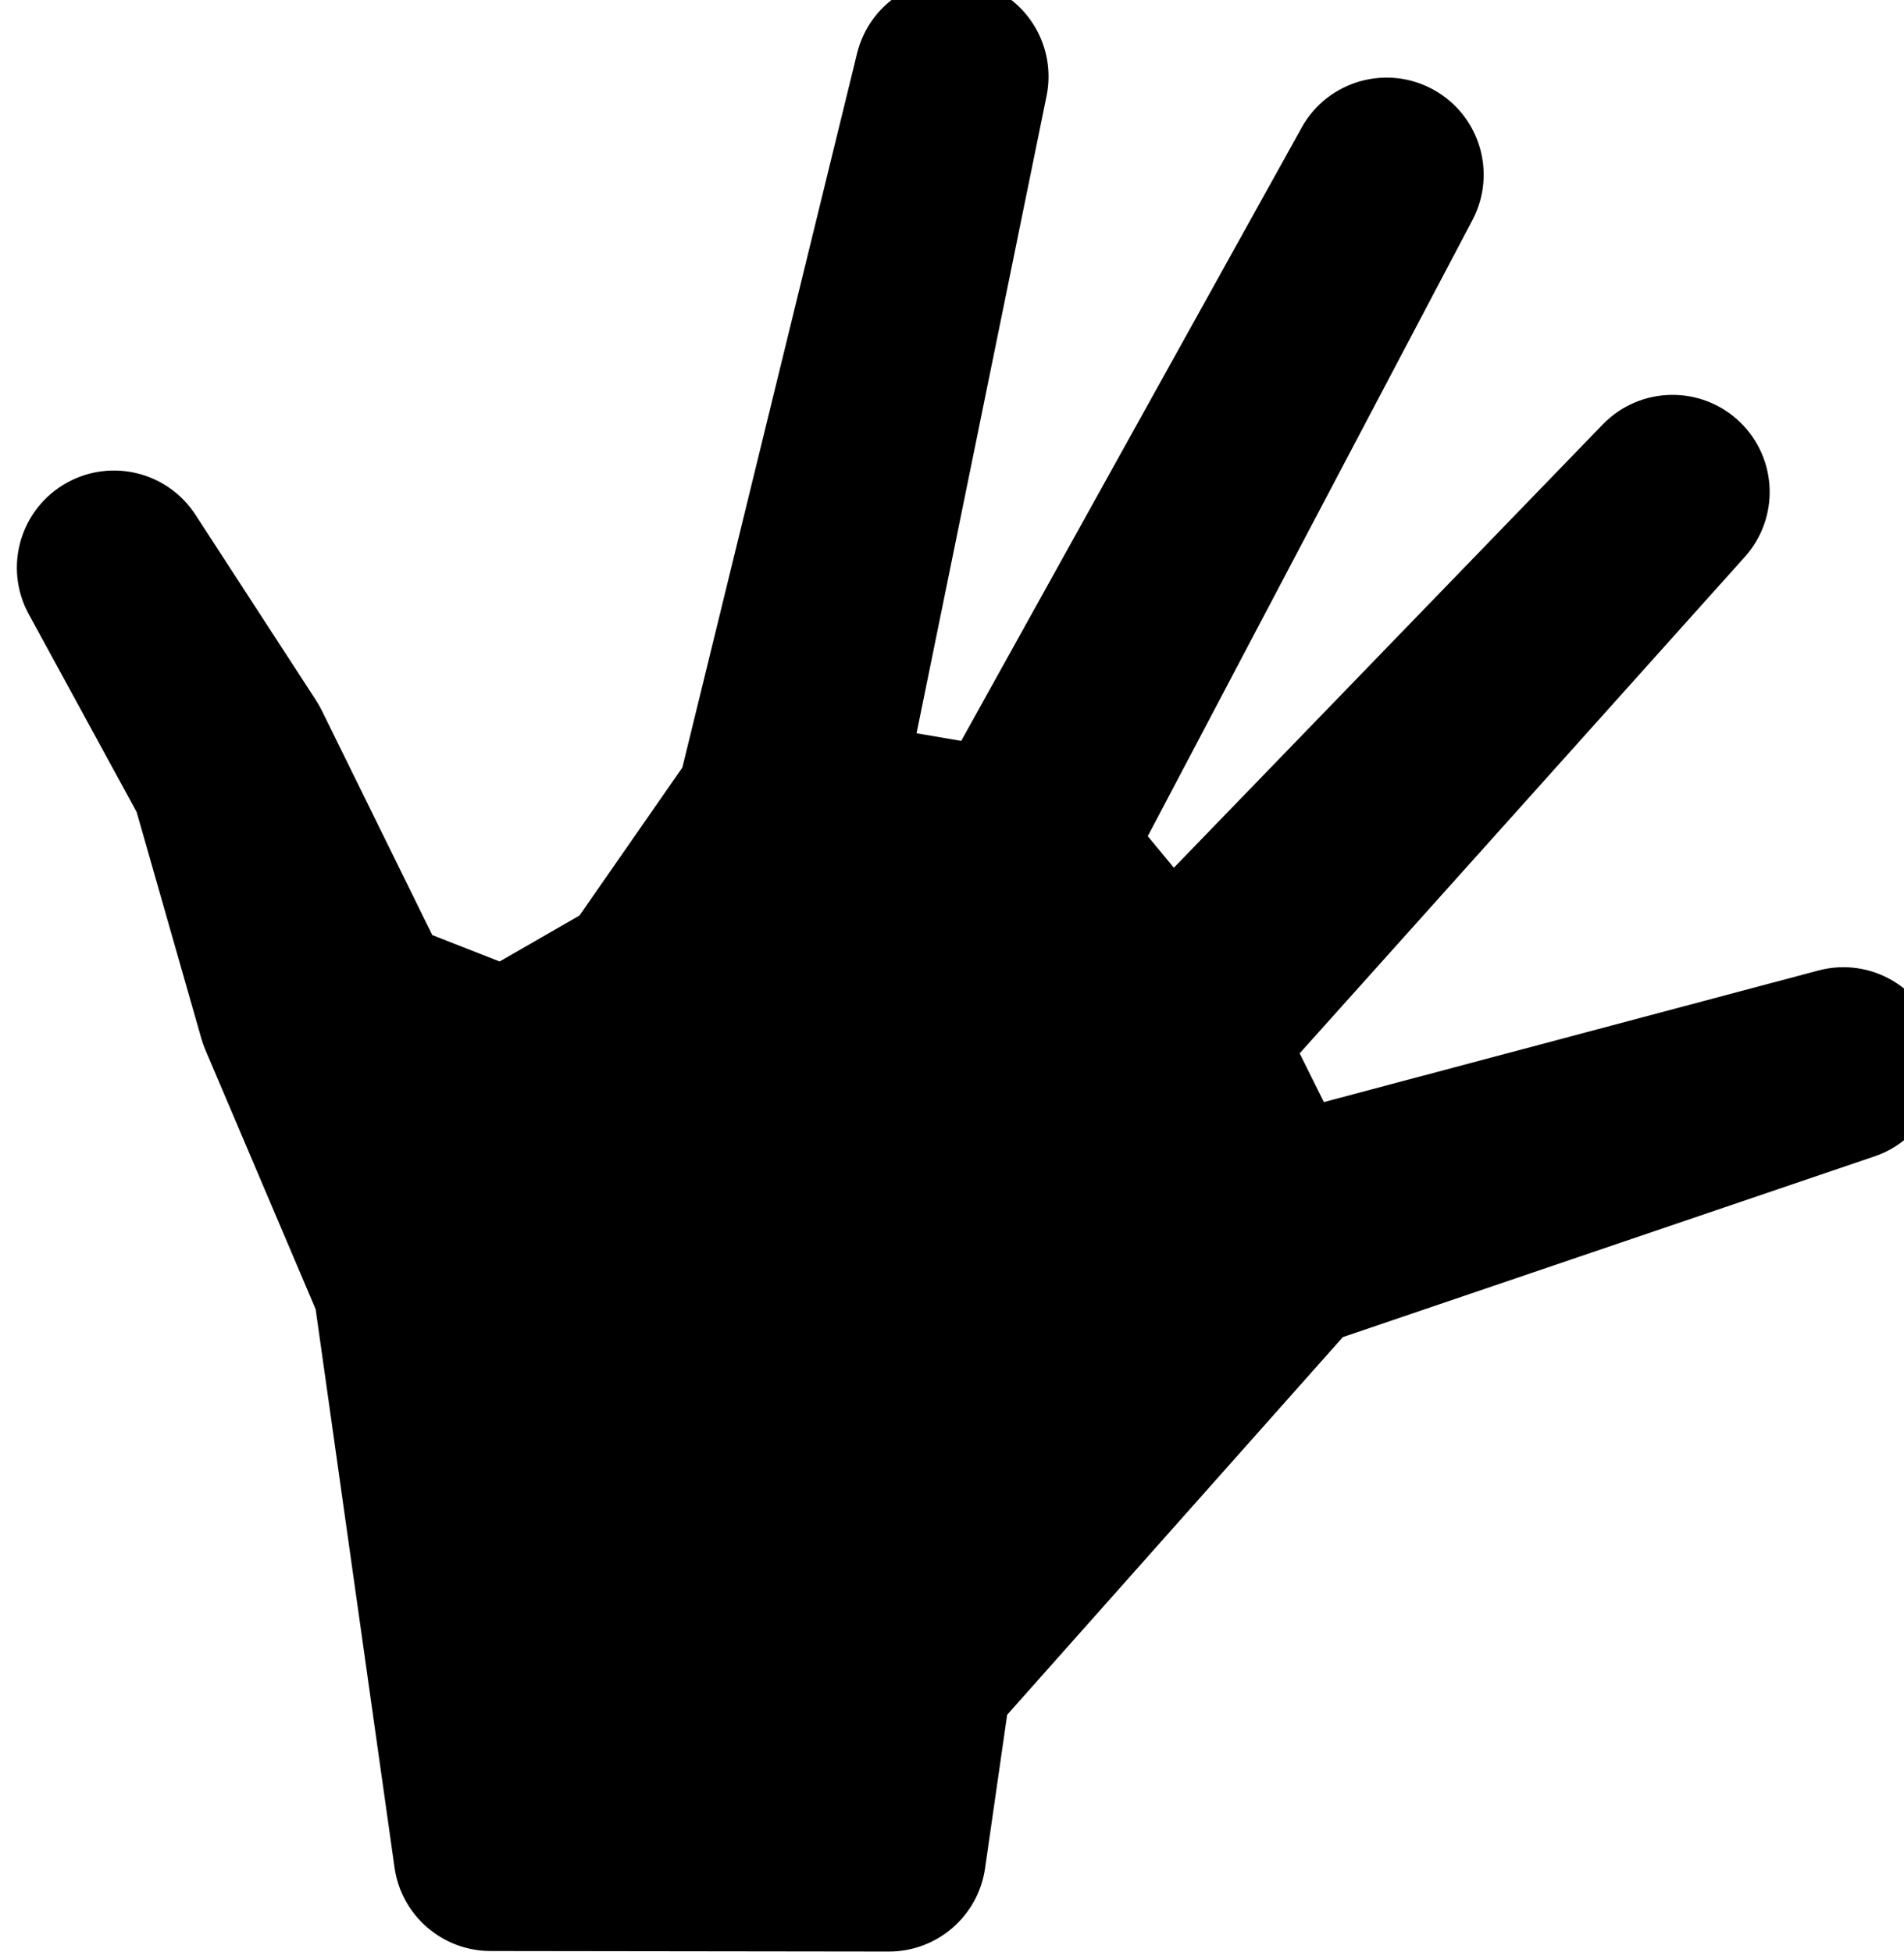 <?xml version="1.0" encoding="utf-8"?>
<!-- Generator: Adobe Illustrator 15.1.0, SVG Export Plug-In . SVG Version: 6.00 Build 0)  -->
<!DOCTYPE svg PUBLIC "-//W3C//DTD SVG 1.1//EN" "http://www.w3.org/Graphics/SVG/1.1/DTD/svg11.dtd">
<svg version="1.1" id="Layer_1" xmlns="http://www.w3.org/2000/svg" xmlns:xlink="http://www.w3.org/1999/xlink" x="0px" y="0px"
	 width="97.537px" height="100px" viewBox="0 0 97.537 100" enable-background="new 0 0 97.537 100" xml:space="preserve">
<g id="g3763" transform="matrix(0.029,0,0,0.029,-83.895,102.765)">
	<g id="g4040" transform="matrix(-1,0,0,1,1010.039,-3547.045)">
		<path id="path5137" d="M-3477.334-9.893c-81.942-47.58-186.984-19.75-234.546,62.175c-20.991,36.165-28.034,78.726-19.903,119.706
			l229.818,1126.752l-78.88,13.422l-600.128-1081.009l-1.701-3.232c-46.542-82.554-151.091-111.796-233.696-65.322
			c-80.563,45.385-110.673,146.447-68.078,228.542l574.05,1089.328l-46.066,55.762l-757.904-783.335
			c-66.104-67.925-174.736-69.439-242.609-3.402c-65.9,64.08-69.609,168.68-8.404,237.251l786.687,877.338l-42.766,86.109
			l-874.123-232.59c-91.621-24.053-185.385,30.705-209.506,122.394c-22.795,86.79,25.21,176.607,110.128,205.798l939.955,319.533
			l593.001,667.168l39.023,271.12c12.146,84.51,84.629,147.212,170.007,147.11l703.521-0.918
			c85.395-0.136,157.708-63.009,169.633-147.519l139.353-986.225l194.843-458.206c2.756-6.532,5.12-13.2,7.06-20.005
			l114.262-400.012l190.726-349.727c45.249-83.251,14.476-187.426-68.775-232.675c-78.573-42.714-176.777-17.912-225.65,57.038
			l-213.113,327.987c-3.725,5.716-7.076,11.652-10.104,17.776l-195.302,396.95l-118.957,46.627l-141.072-81.176l-181.728-261.475
			l-308.782-1262.21C-3408.27,51.942-3437.222,13.412-3477.334-9.893L-3477.334-9.893z"/>
	</g>
</g>
</svg>
